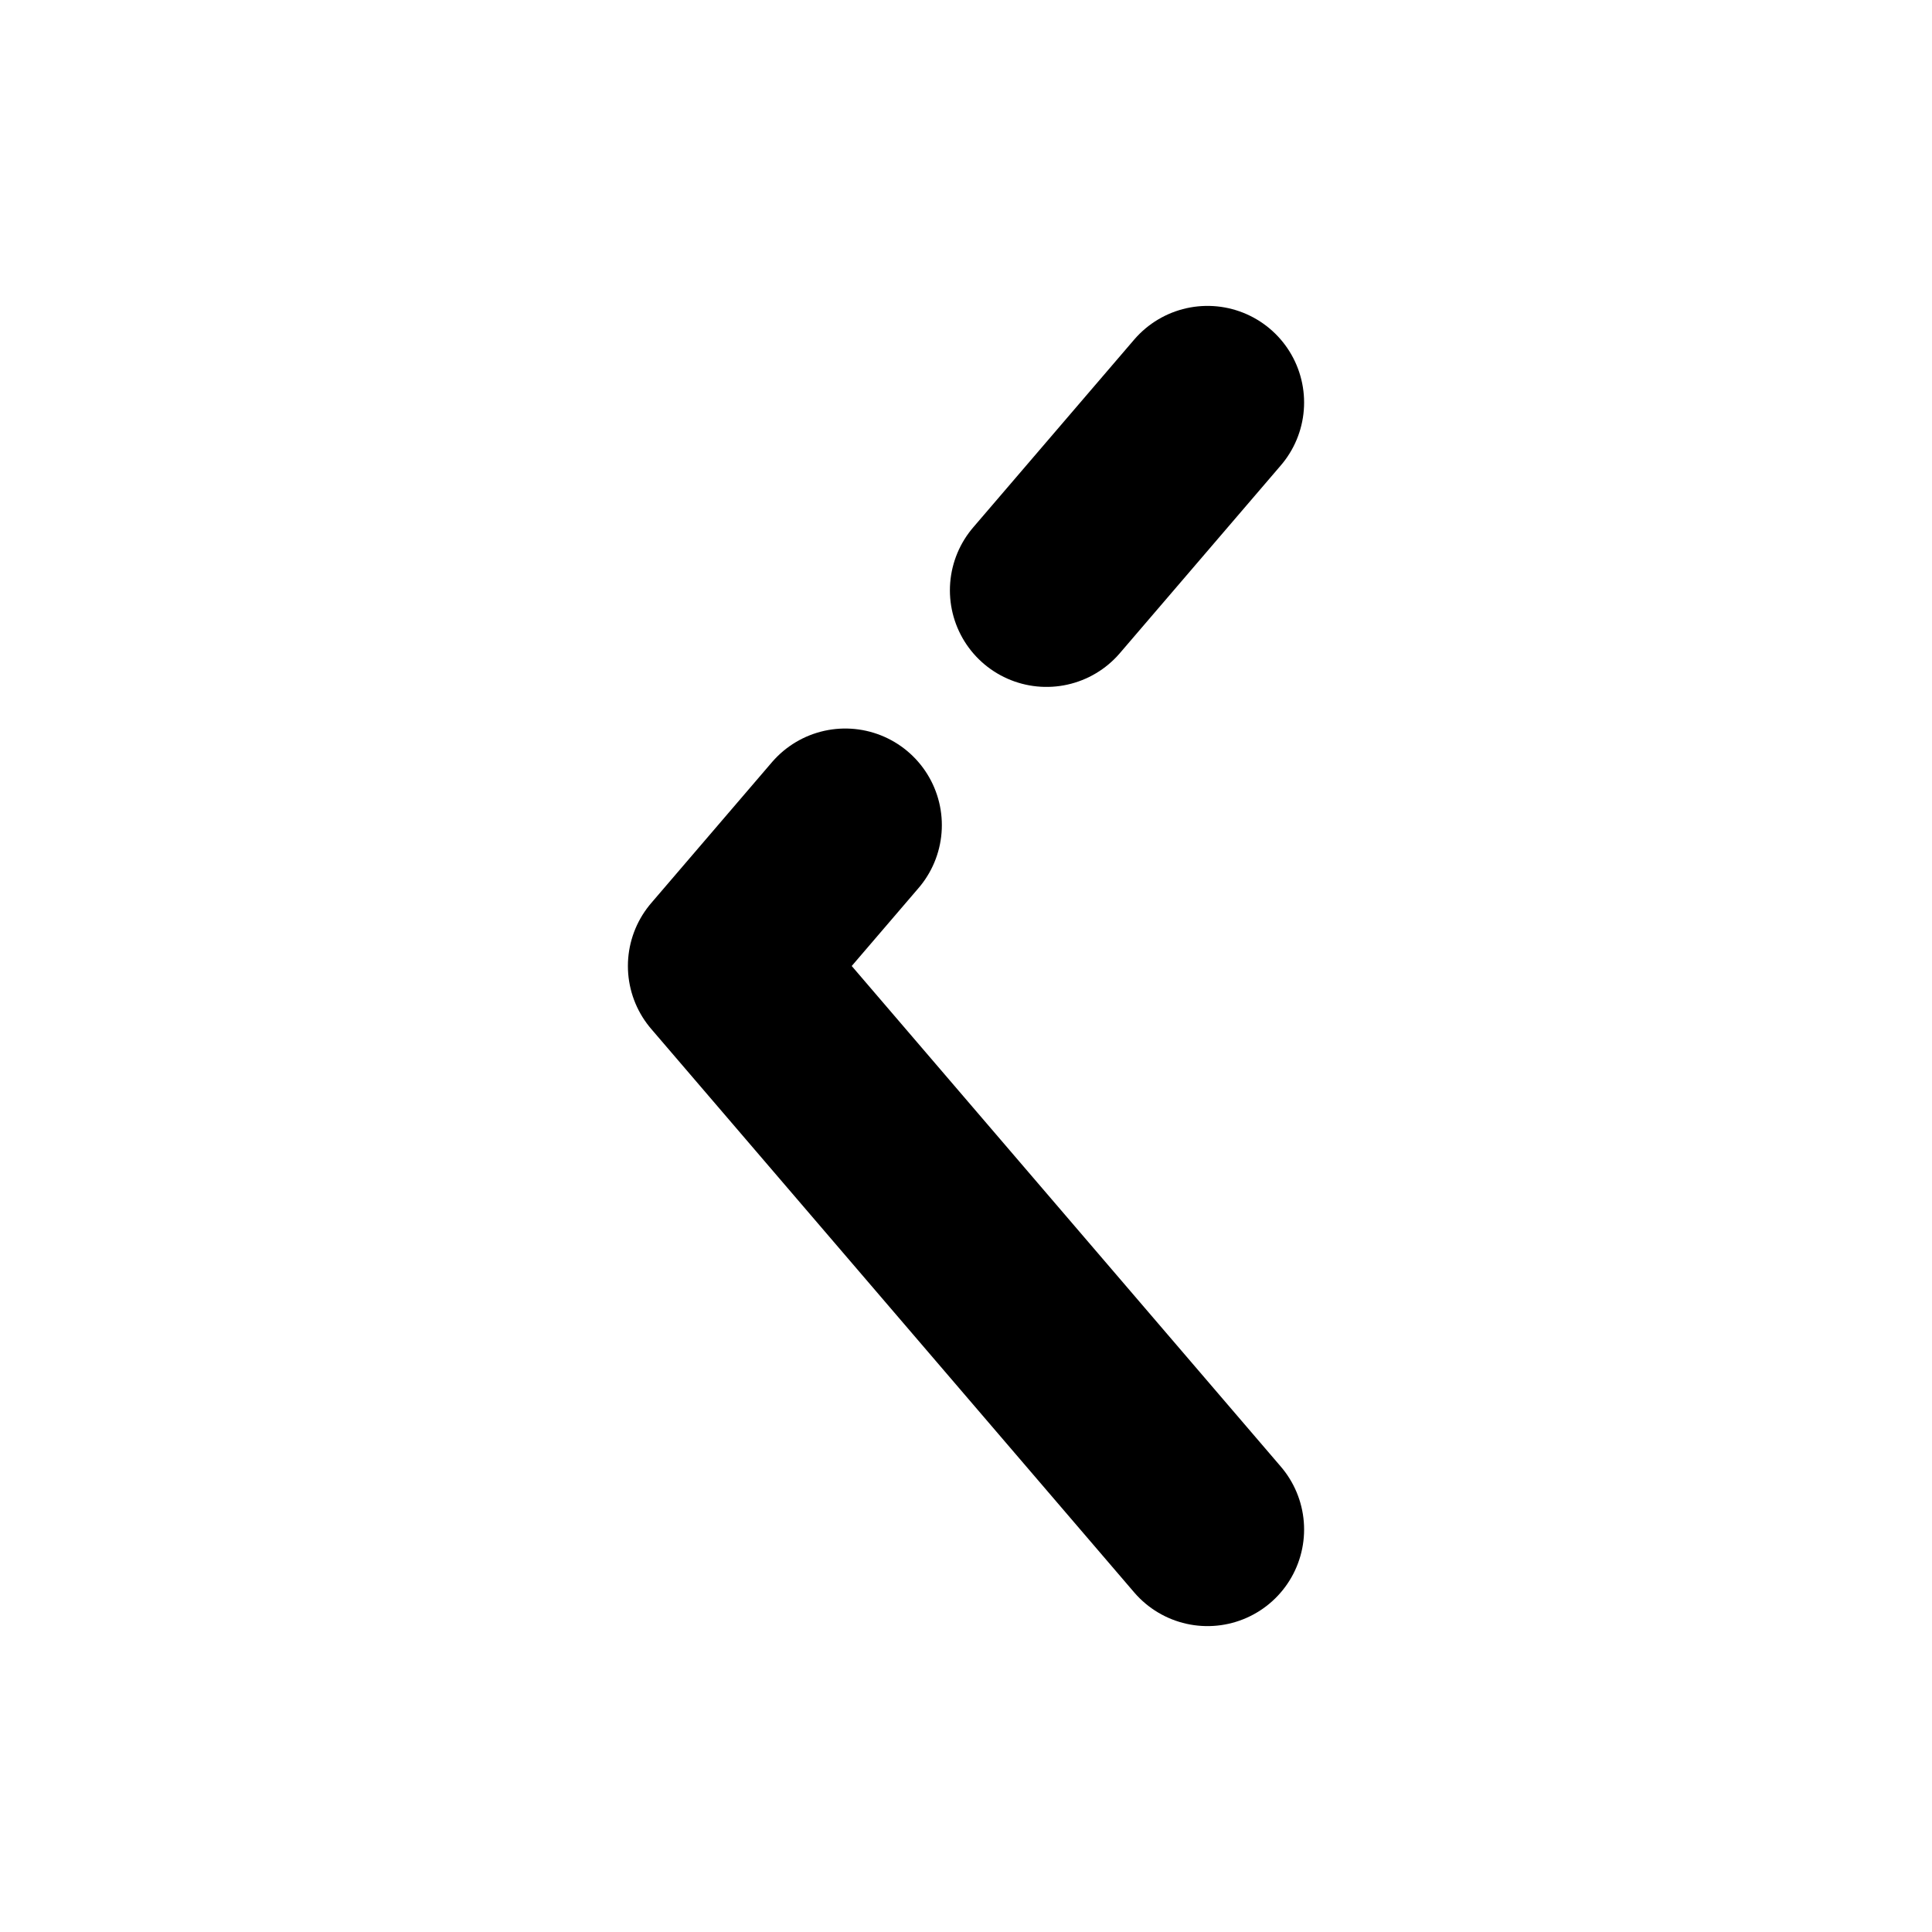 <svg width="40px" height="40px" viewBox="0 0 24 24" fill="none" xmlns="http://www.w3.org/2000/svg">

<g id="SVGRepo_bgCarrier" stroke-width="0"/>

<g id="SVGRepo_tracerCarrier" stroke-linecap="round" stroke-linejoin="round"/>

<g id="SVGRepo_iconCarrier"> <path d="M15 19L9 12L10.5 10.25M15 5L13 7.333" stroke="#000000" stroke-width="2.4" stroke-linecap="round" stroke-linejoin="round"/> </g>

</svg>